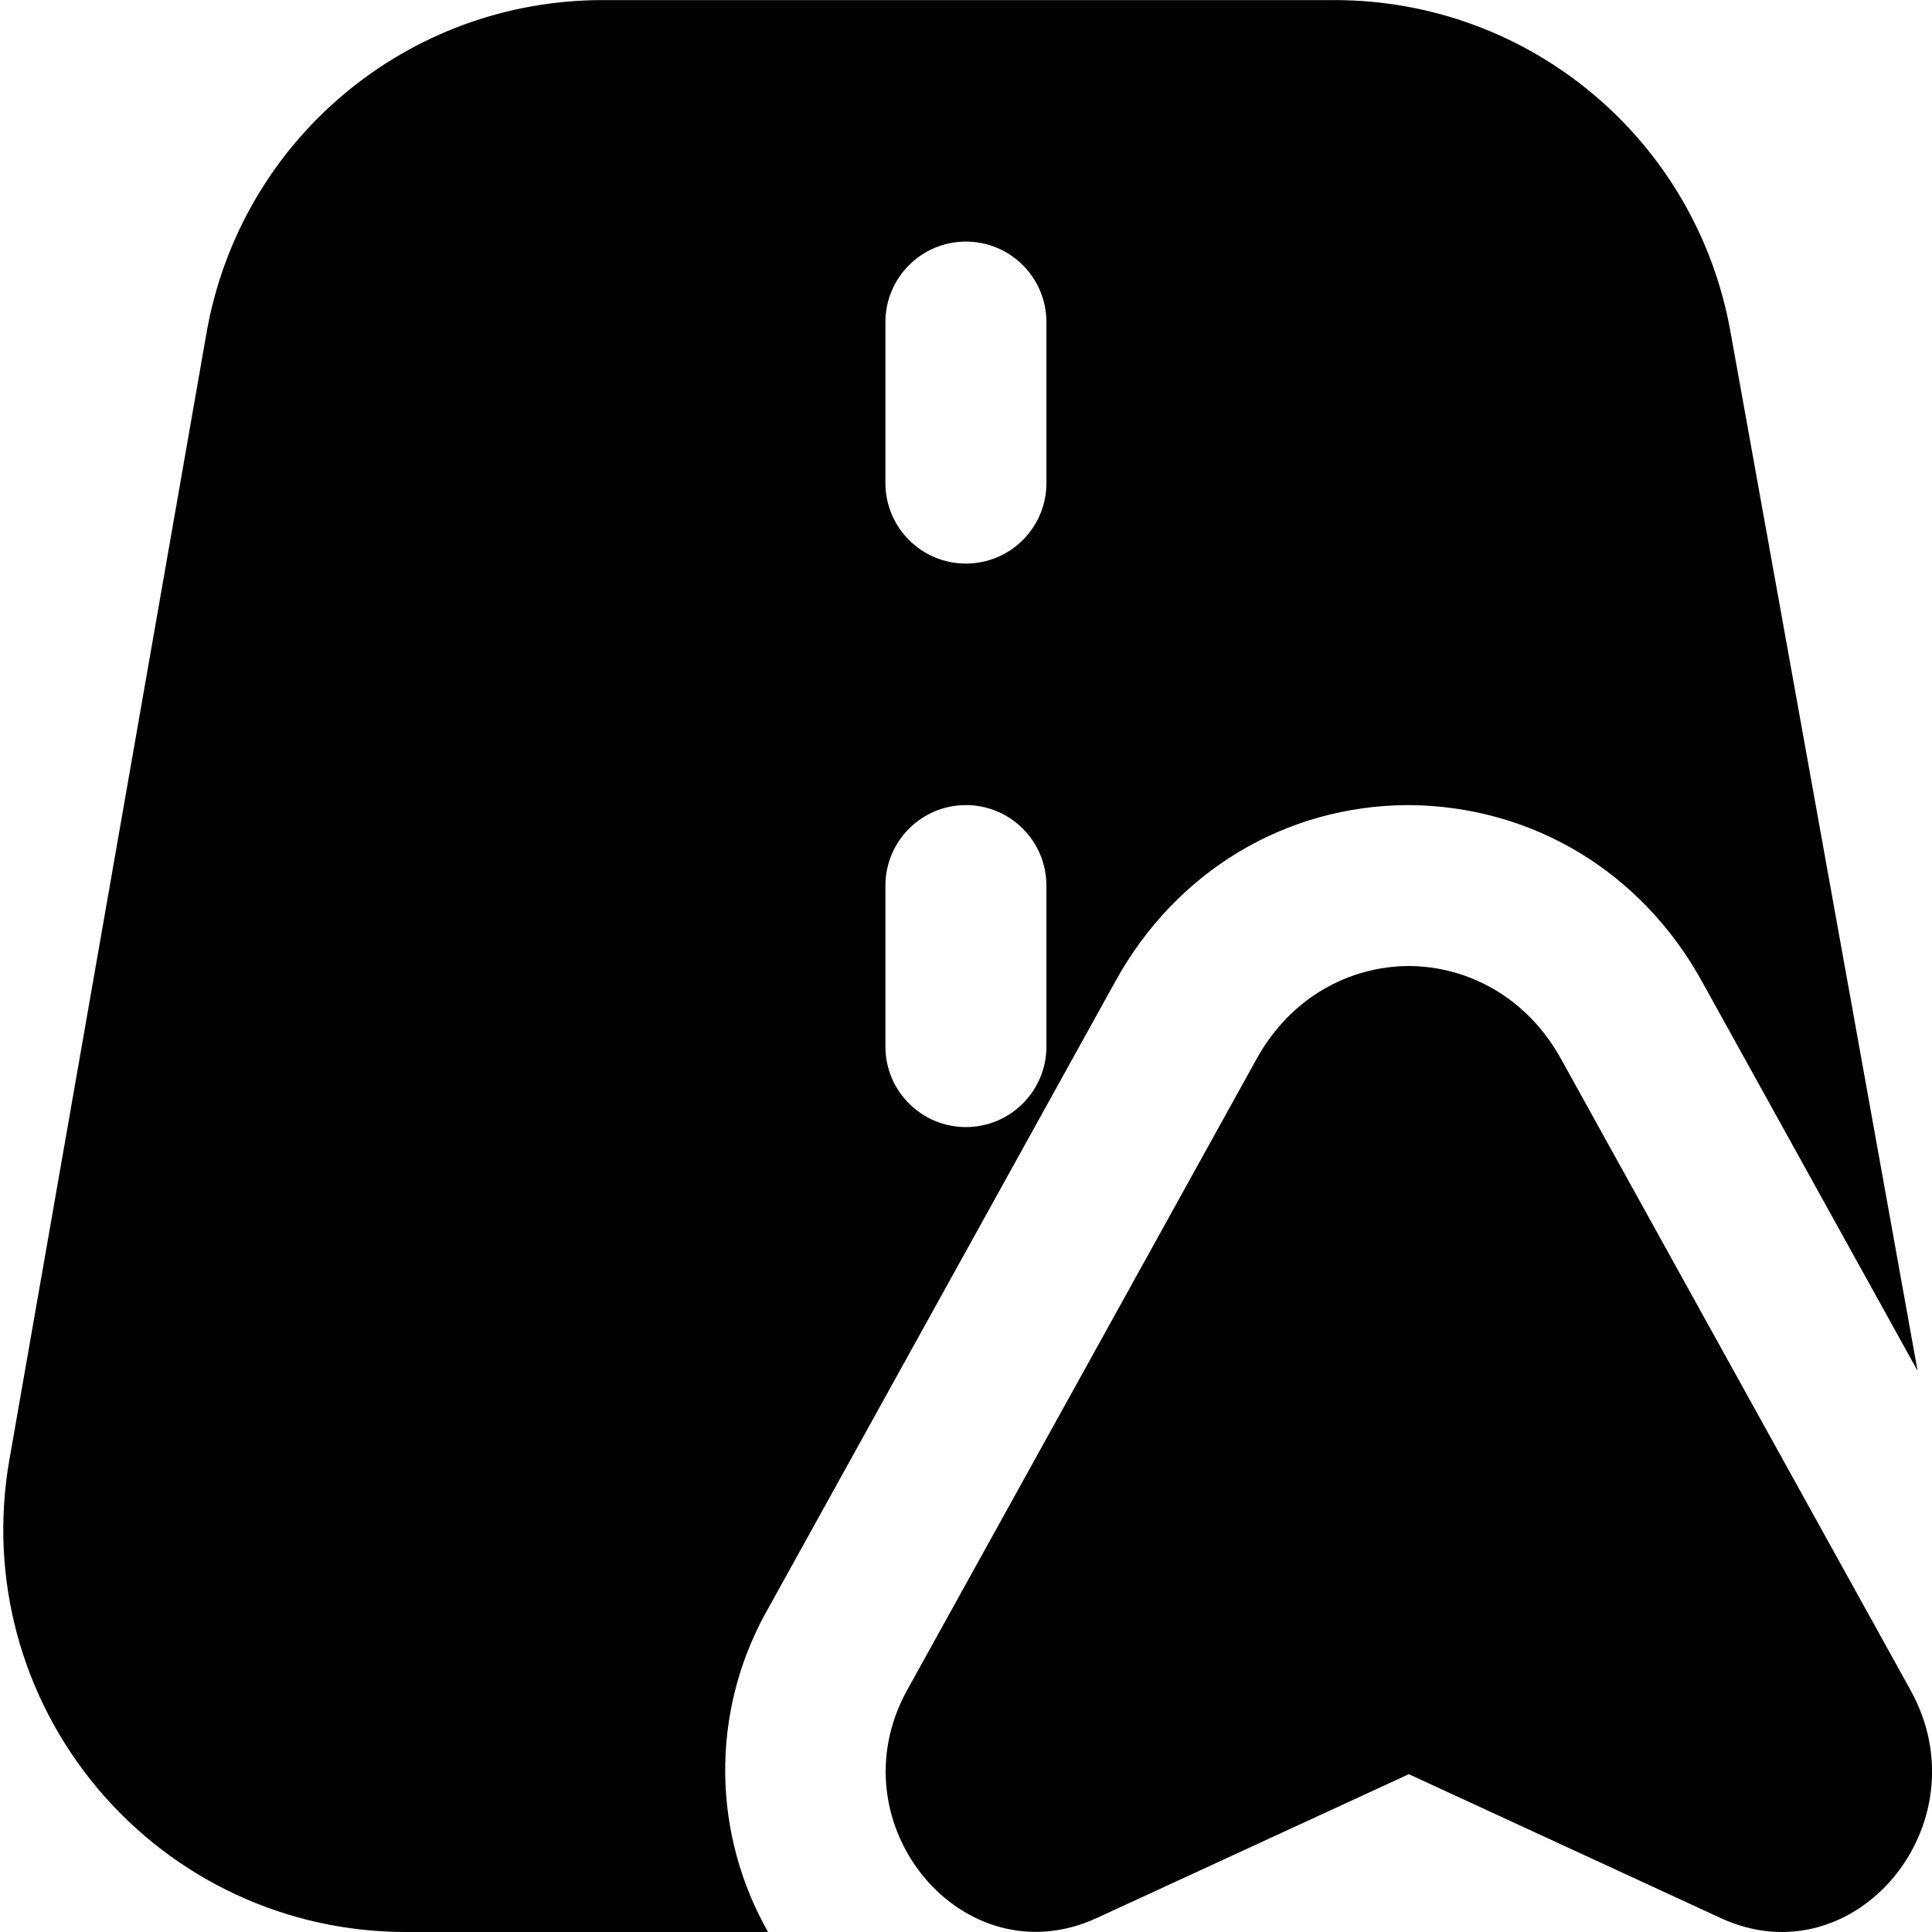 <svg id="Layer_1" viewBox="0 0 24 24" xmlns="http://www.w3.org/2000/svg" data-name="Layer 1"><path d="m17.5 22.039 3.878 1.789c1.66.765 3.274-1.173 2.356-2.831l-4.341-7.84c-.424-.769-1.157-1.153-1.892-1.157-.735.003-1.468.387-1.892 1.156l-4.34 7.839c-.918 1.659.695 3.597 2.356 2.831l3.877-1.787zm-7.983-2.012 4.34-7.839c.752-1.363 2.111-2.182 3.636-2.187 1.54.008 2.898.828 3.65 2.192l2.678 4.836-2.322-12.894c-.422-2.396-2.492-4.134-4.924-4.134h-9.084c-2.435-.001-4.506 1.739-4.926 4.137l-2.449 14c-.255 1.458.145 2.945 1.097 4.079.952 1.133 2.347 1.783 3.828 1.783h4.5c-.687-1.21-.724-2.708-.024-3.974zm1.482-16.026c0-.552.448-1 1-1s1 .448 1 1v2c0 .552-.448 1-1 1s-1-.448-1-1zm0 7c0-.552.448-1 1-1s1 .448 1 1v2c0 .552-.448 1-1 1s-1-.448-1-1z"/></svg>